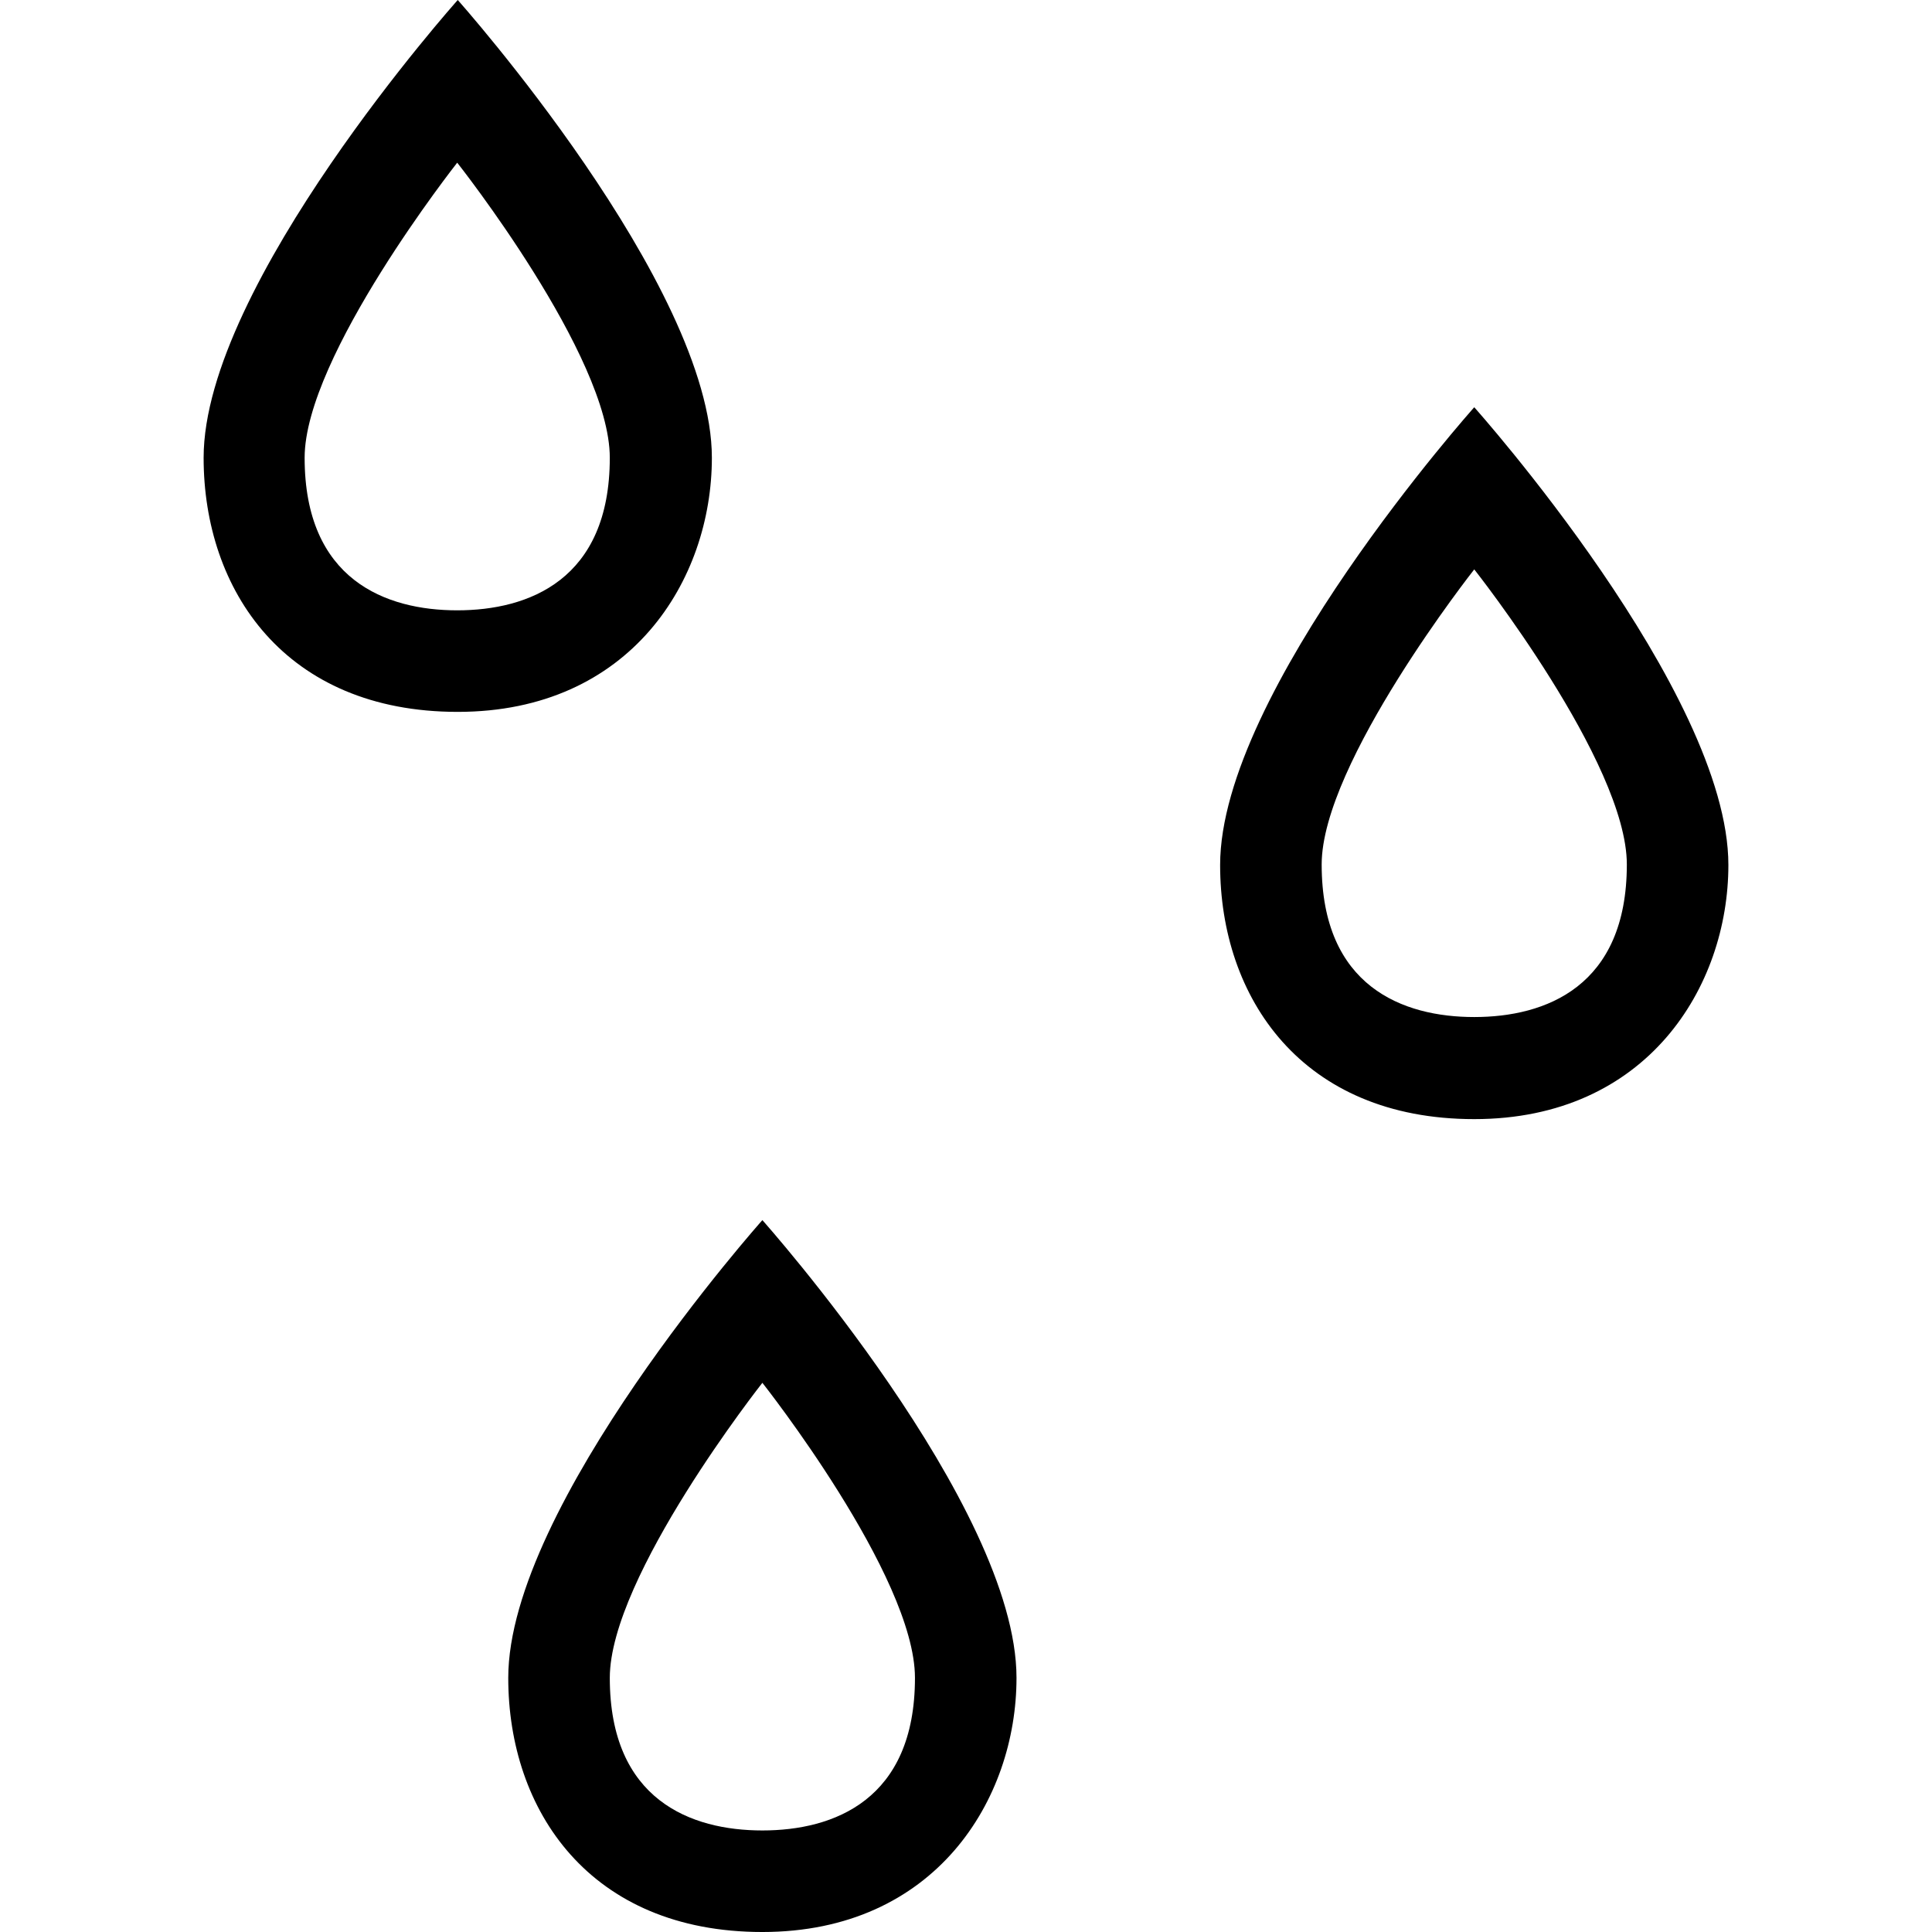 <?xml version="1.0" encoding="iso-8859-1"?>
<!-- Generator: Adobe Illustrator 16.0.0, SVG Export Plug-In . SVG Version: 6.00 Build 0)  -->
<!DOCTYPE svg PUBLIC "-//W3C//DTD SVG 1.1//EN" "http://www.w3.org/Graphics/SVG/1.1/DTD/svg11.dtd">
<svg version="1.1" id="Capa_1" xmlns="http://www.w3.org/2000/svg" xmlns:xlink="http://www.w3.org/1999/xlink" x="0px" y="0px"
	 width="363.4px" height="363.4px" viewBox="0 0 363.4 363.4" style="enable-background:new 0 0 363.4 363.4;" xml:space="preserve"
	>
<g>
	<g>
		<path d="M133.9,86.1C133.9,53.6,86.1,0,86.1,0S38.3,53.5,38.3,86.1c0,24.9,15.3,47.8,47.8,47.8S133.9,109.1,133.9,86.1z M86,114.8
			c-13.4,0-28.7-5.7-28.7-28.7C57.3,67,86,30.6,86,30.6s28.7,36.3,28.7,55.5C114.7,109.1,99.4,114.8,86,114.8z"/>
		<path d="M277.3,76.6c0,0-47.8,53.5-47.8,86.1c0,24.9,15.3,47.8,47.8,47.8s47.8-24.899,47.8-47.8
			C325.1,130.1,277.3,76.6,277.3,76.6z M277.3,191.3c-13.4,0-28.7-5.699-28.7-28.7c0-19.1,28.7-55.5,28.7-55.5s28.7,36.3,28.7,55.5
			C306,185.601,290.7,191.3,277.3,191.3z"/>
		<path d="M95.6,315.601c0,24.899,15.3,47.8,47.8,47.8s47.8-24.9,47.8-47.8c0-32.5-47.8-86.101-47.8-86.101
			S95.6,283.101,95.6,315.601z M143.4,344.3c-13.4,0-28.7-5.699-28.7-28.699c0-19.101,28.7-55.5,28.7-55.5s28.7,36.3,28.7,55.5
			C172.1,338.601,156.8,344.3,143.4,344.3z"/>
	</g>
</g>
<g>
</g>
<g>
</g>
<g>
</g>
<g>
</g>
<g>
</g>
<g>
</g>
<g>
</g>
<g>
</g>
<g>
</g>
<g>
</g>
<g>
</g>
<g>
</g>
<g>
</g>
<g>
</g>
<g>
</g>
</svg>
